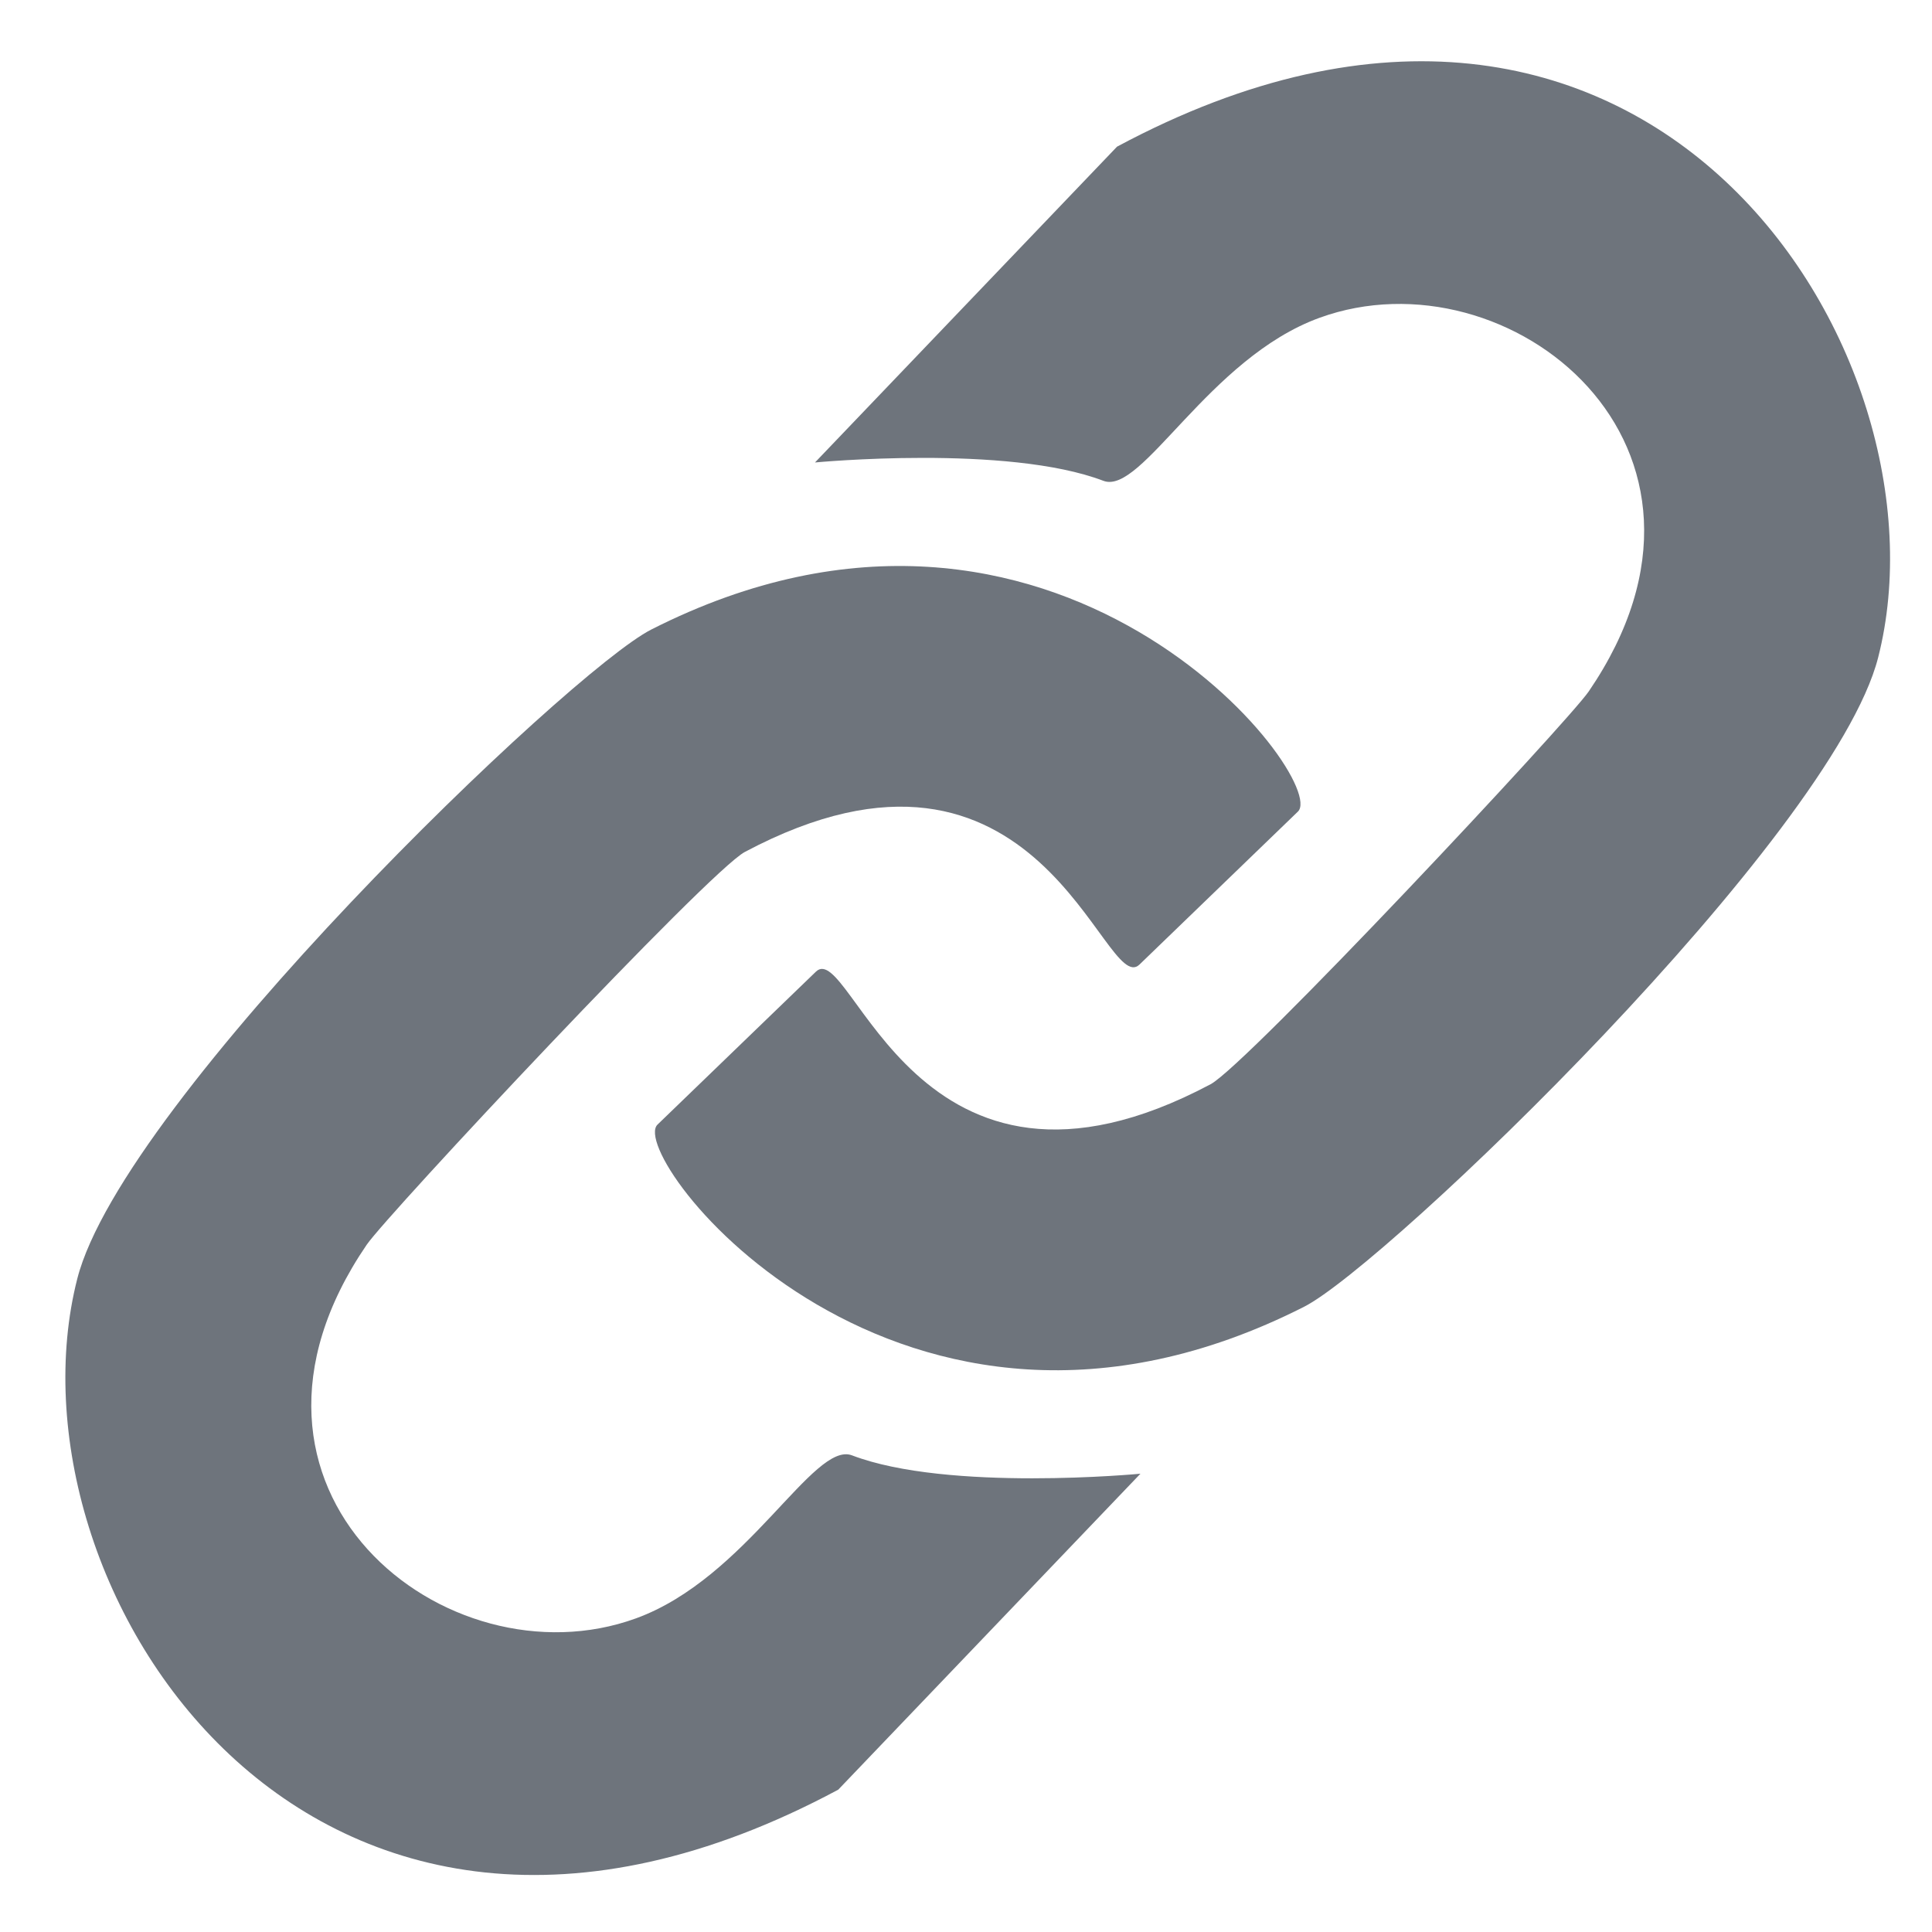 <?xml version="1.0" encoding="UTF-8" standalone="no"?>
<svg
   xmlns:dc="http://purl.org/dc/elements/1.1/"
   xmlns:cc="http://creativecommons.org/ns#"
   xmlns:rdf="http://www.w3.org/1999/02/22-rdf-syntax-ns#"
   xmlns:svg="http://www.w3.org/2000/svg"
   xmlns="http://www.w3.org/2000/svg"
   viewBox="0 0 24 24"
   version="1.1"
   id="svg4">
  <defs
     id="defs8" />
  <path
     style="fill:#6e747c;stroke:none;stroke-width:0.1;stroke-linecap:butt;stroke-linejoin:miter;stroke-miterlimit:4;stroke-dasharray:none;stroke-opacity:1;fill-opacity:1"
     d="m 13.878,1.82 -3.754,3.925 c 0,0 2.389,-0.228 3.583,0.228 0.479,0.182 1.306,-1.524 2.684,-2.025 2.353,-0.856 5.423,1.598 3.345,4.641 -0.256,0.375 -4.25,4.642 -4.698,4.88 -3.666,1.948 -4.461,-1.825 -4.902,-1.399 l -1.968,1.9 c -0.401,0.387 2.999,4.817 8.032,2.263 1.016,-0.515 6.563,-5.84 7.131,-8.065 0.967,-3.787 -2.874,-9.873 -9.453,-6.347 z"
     id="path843" />
  <path
     id="path843-6"
     d="m 10.413,22.232 3.754,-3.925 c 0,0 -2.389,0.228 -3.583,-0.228 -0.479,-0.182 -1.306,1.524 -2.684,2.025 -2.353,0.856 -5.423,-1.598 -3.345,-4.641 0.256,-0.375 4.25,-4.642 4.698,-4.88 3.666,-1.948 4.461,1.825 4.902,1.399 l 1.968,-1.9 C 16.525,9.695 13.124,5.266 8.091,7.82 7.075,8.335 1.528,13.659 0.96,15.885 c -0.967,3.787 2.874,9.873 9.453,6.347 z"
     style="fill:#6e747c;stroke:none;stroke-width:0.1;stroke-linecap:butt;stroke-linejoin:miter;stroke-miterlimit:4;stroke-dasharray:none;stroke-opacity:1;fill-opacity:1" />
</svg>
